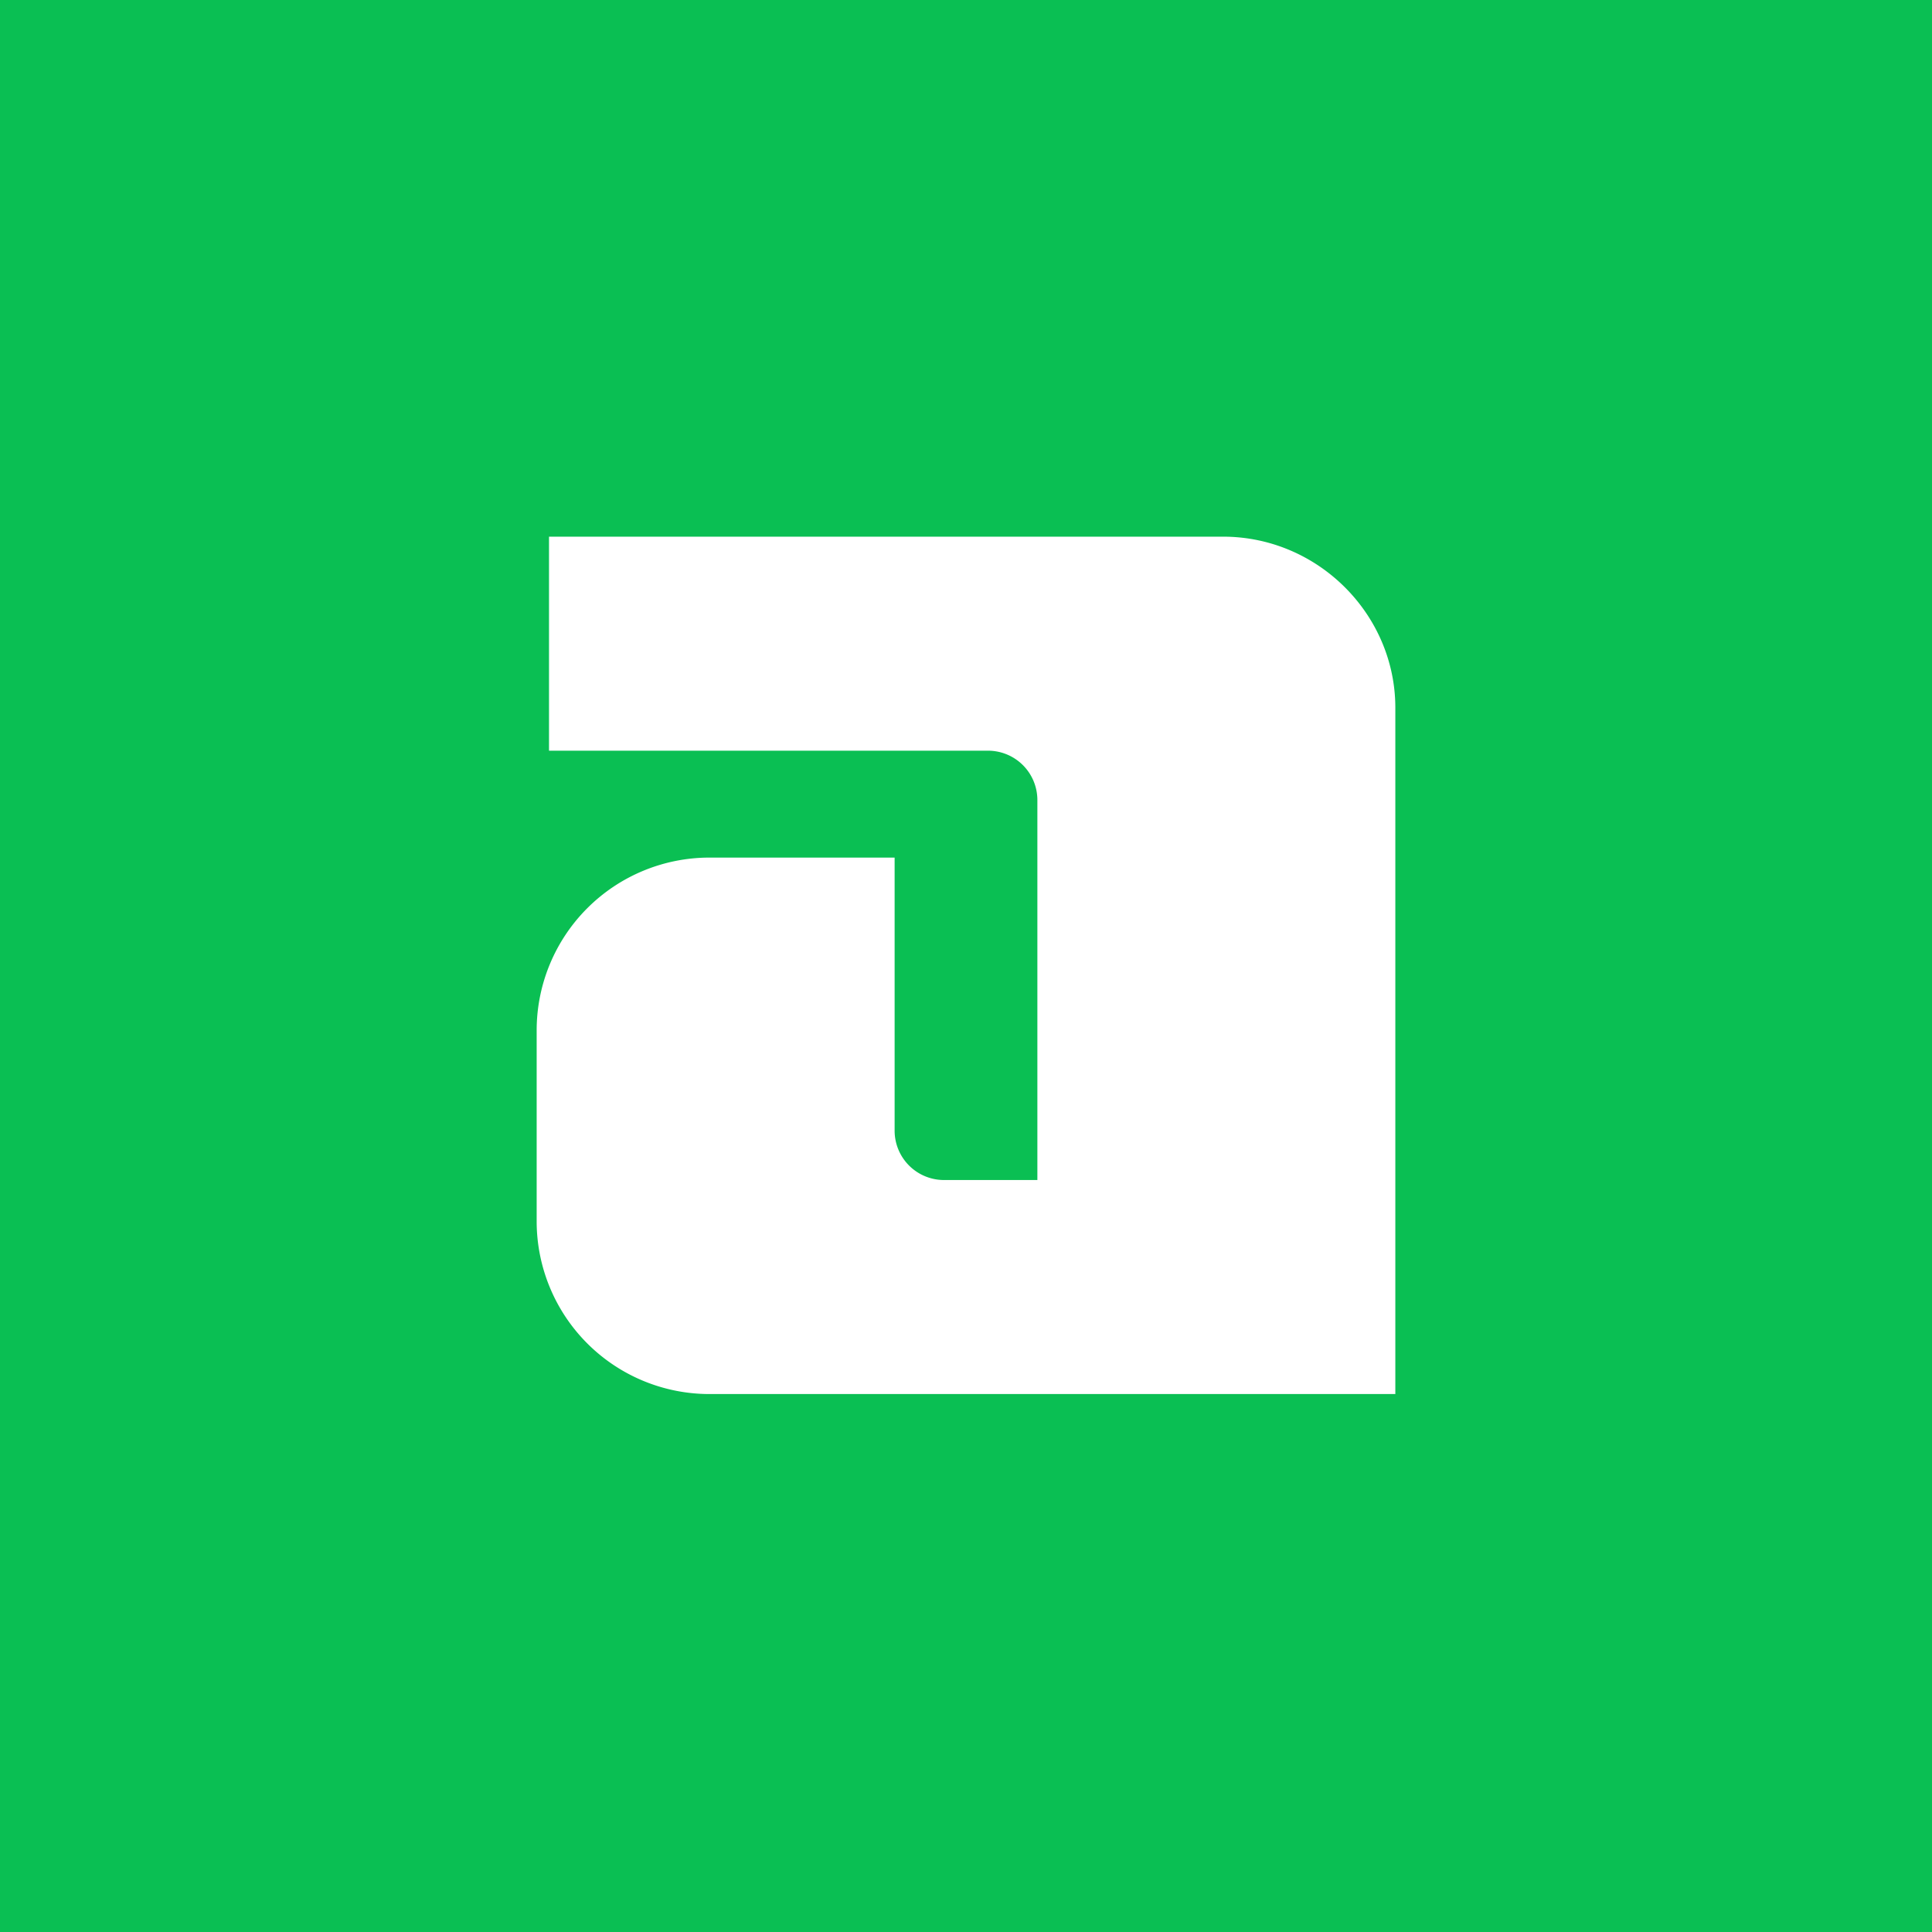 <svg xmlns="http://www.w3.org/2000/svg" viewBox="0 0 18 18">
  <rect x="0" y="0" width="18" height="18" fill="#333333" stroke="none"/>
  <g clip-path="url(#a)">
    <path fill="#0ABF53" d="M0 0h18v18H0V0Z"/>
    <path fill="#fff" d="M11.395 5h-6.28v1.994h4.091a.46.46 0 0 1 .459.459v3.541h-.871a.46.46 0 0 1-.459-.458V7.99h-1.73A1.61 1.61 0 0 0 5 9.596v1.788a1.61 1.61 0 0 0 1.605 1.604H13V6.594C13 5.723 12.278 5 11.395 5Z"/>
  </g>
  <defs>
    <clipPath id="a">
      <path fill="#fff" d="M0 0h18v18H0z"/>
    </clipPath>
  </defs>
</svg>
